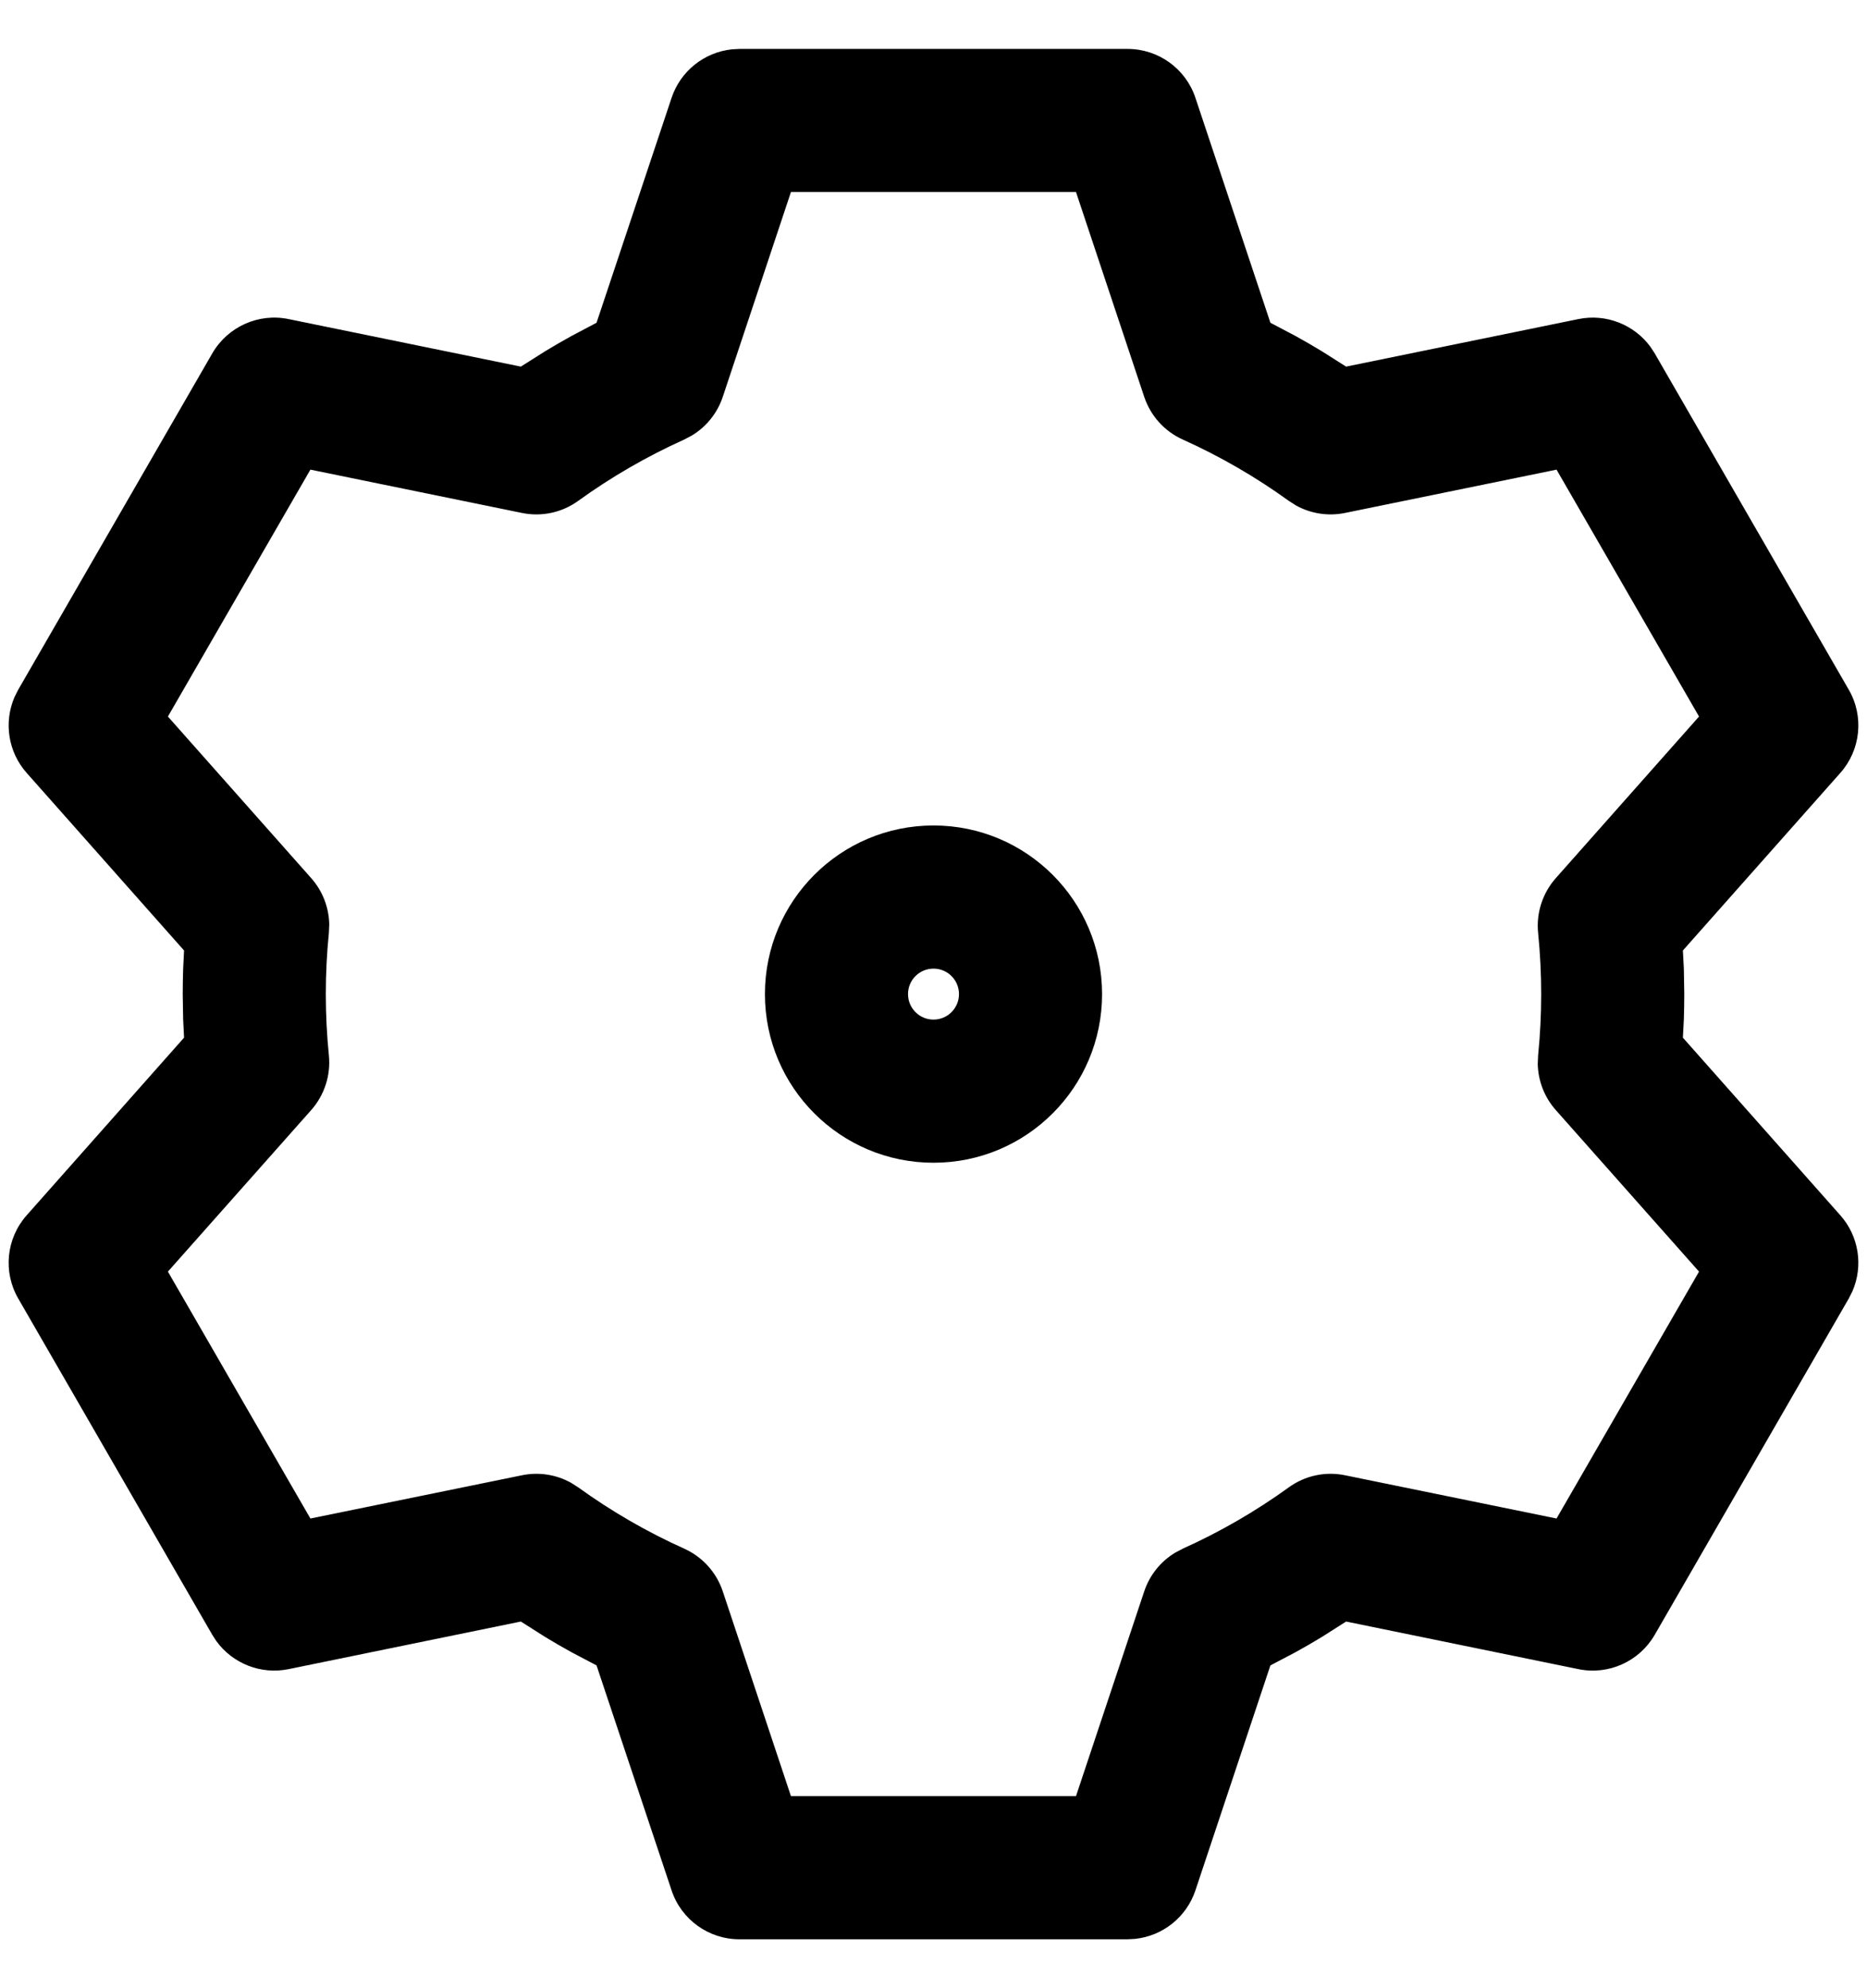 <?xml version="1.0" encoding="UTF-8"?>
<svg width="31px" height="33px" viewBox="0 0 31 33" version="1.1" xmlns="http://www.w3.org/2000/svg" xmlns:xlink="http://www.w3.org/1999/xlink">
    <title>settings</title>
    <g id="Symbols" stroke="none" stroke-width="1" fill="none" fill-rule="evenodd">
        <g id="settings" transform="translate(1, 2)" fill="#000000" fill-rule="nonzero">
            <g>
                <path d="M11.278,-1.188 L11.151,-1.181 C10.693,-1.132 10.299,-0.82 10.151,-0.376 L8.905,3.357 L8.485,3.579 C8.338,3.66 8.193,3.744 8.05,3.831 L7.648,4.085 L3.792,3.296 C3.291,3.193 2.781,3.423 2.525,3.865 L-0.697,9.447 L-0.759,9.57 C-0.94,9.989 -0.866,10.481 -0.557,10.829 L2.056,13.776 L2.041,14.08 C2.037,14.22 2.034,14.36 2.034,14.5 L2.041,14.92 L2.056,15.223 L-0.557,18.171 C-0.897,18.554 -0.953,19.111 -0.697,19.553 L2.525,25.135 L2.594,25.241 C2.866,25.613 3.333,25.798 3.792,25.704 L7.648,24.914 L8.05,25.169 C8.193,25.256 8.338,25.34 8.485,25.421 L8.905,25.642 L10.151,29.376 C10.312,29.861 10.766,30.188 11.278,30.188 L17.722,30.188 L17.849,30.181 C18.307,30.132 18.701,29.82 18.849,29.376 L20.094,25.642 L20.515,25.421 C20.662,25.34 20.807,25.256 20.95,25.169 L21.351,24.914 L25.208,25.704 C25.709,25.807 26.219,25.577 26.475,25.135 L29.697,19.553 L29.759,19.43 C29.94,19.011 29.866,18.519 29.557,18.171 L26.943,15.223 L26.959,14.92 C26.963,14.78 26.966,14.64 26.966,14.5 L26.959,14.08 L26.943,13.776 L29.557,10.829 C29.897,10.446 29.953,9.889 29.697,9.447 L26.475,3.865 L26.406,3.759 C26.134,3.387 25.667,3.202 25.208,3.296 L21.351,4.085 L20.95,3.831 C20.807,3.744 20.662,3.66 20.515,3.579 L20.094,3.357 L18.849,-0.376 C18.688,-0.861 18.234,-1.188 17.722,-1.188 L11.278,-1.188 Z M12.133,1.187 L16.866,1.187 L17.999,4.587 C18.104,4.902 18.336,5.159 18.638,5.295 C19.258,5.574 19.848,5.915 20.399,6.313 L20.518,6.389 C20.765,6.526 21.053,6.571 21.332,6.514 L24.845,5.795 L27.211,9.893 L24.832,12.576 C24.613,12.824 24.506,13.153 24.539,13.482 C24.573,13.819 24.59,14.158 24.59,14.5 C24.59,14.842 24.573,15.181 24.539,15.518 L24.533,15.659 C24.539,15.94 24.644,16.212 24.832,16.424 L27.211,19.106 L24.845,23.204 L21.332,22.486 C21.007,22.419 20.668,22.492 20.399,22.687 C19.848,23.085 19.258,23.426 18.638,23.705 L18.513,23.771 C18.272,23.916 18.089,24.143 17.999,24.413 L16.866,27.812 L12.133,27.812 L11.001,24.413 C10.896,24.098 10.664,23.841 10.362,23.705 C9.742,23.426 9.152,23.085 8.601,22.687 L8.482,22.611 C8.235,22.474 7.947,22.429 7.668,22.486 L4.154,23.204 L1.788,19.106 L4.168,16.424 C4.387,16.176 4.494,15.847 4.461,15.518 C4.427,15.181 4.41,14.842 4.41,14.5 C4.41,14.158 4.427,13.819 4.461,13.482 L4.467,13.341 C4.461,13.06 4.356,12.788 4.168,12.576 L1.788,9.893 L4.154,5.795 L7.668,6.514 C7.993,6.581 8.332,6.508 8.601,6.313 C9.152,5.915 9.742,5.574 10.362,5.295 L10.487,5.229 C10.728,5.084 10.911,4.857 11.001,4.587 L12.133,1.187 Z" id="Path"></path>
                <path d="M14.5,11.701 C12.954,11.701 11.701,12.954 11.701,14.5 C11.701,16.046 12.954,17.299 14.5,17.299 C16.046,17.299 17.299,16.046 17.299,14.5 C17.299,12.954 16.046,11.701 14.5,11.701 Z M14.5,14.077 C14.734,14.077 14.923,14.266 14.923,14.5 C14.923,14.734 14.734,14.923 14.5,14.923 C14.266,14.923 14.077,14.734 14.077,14.5 C14.077,14.266 14.266,14.077 14.5,14.077 Z" id="Oval"></path>
            </g>
        </g>
    </g>
</svg>